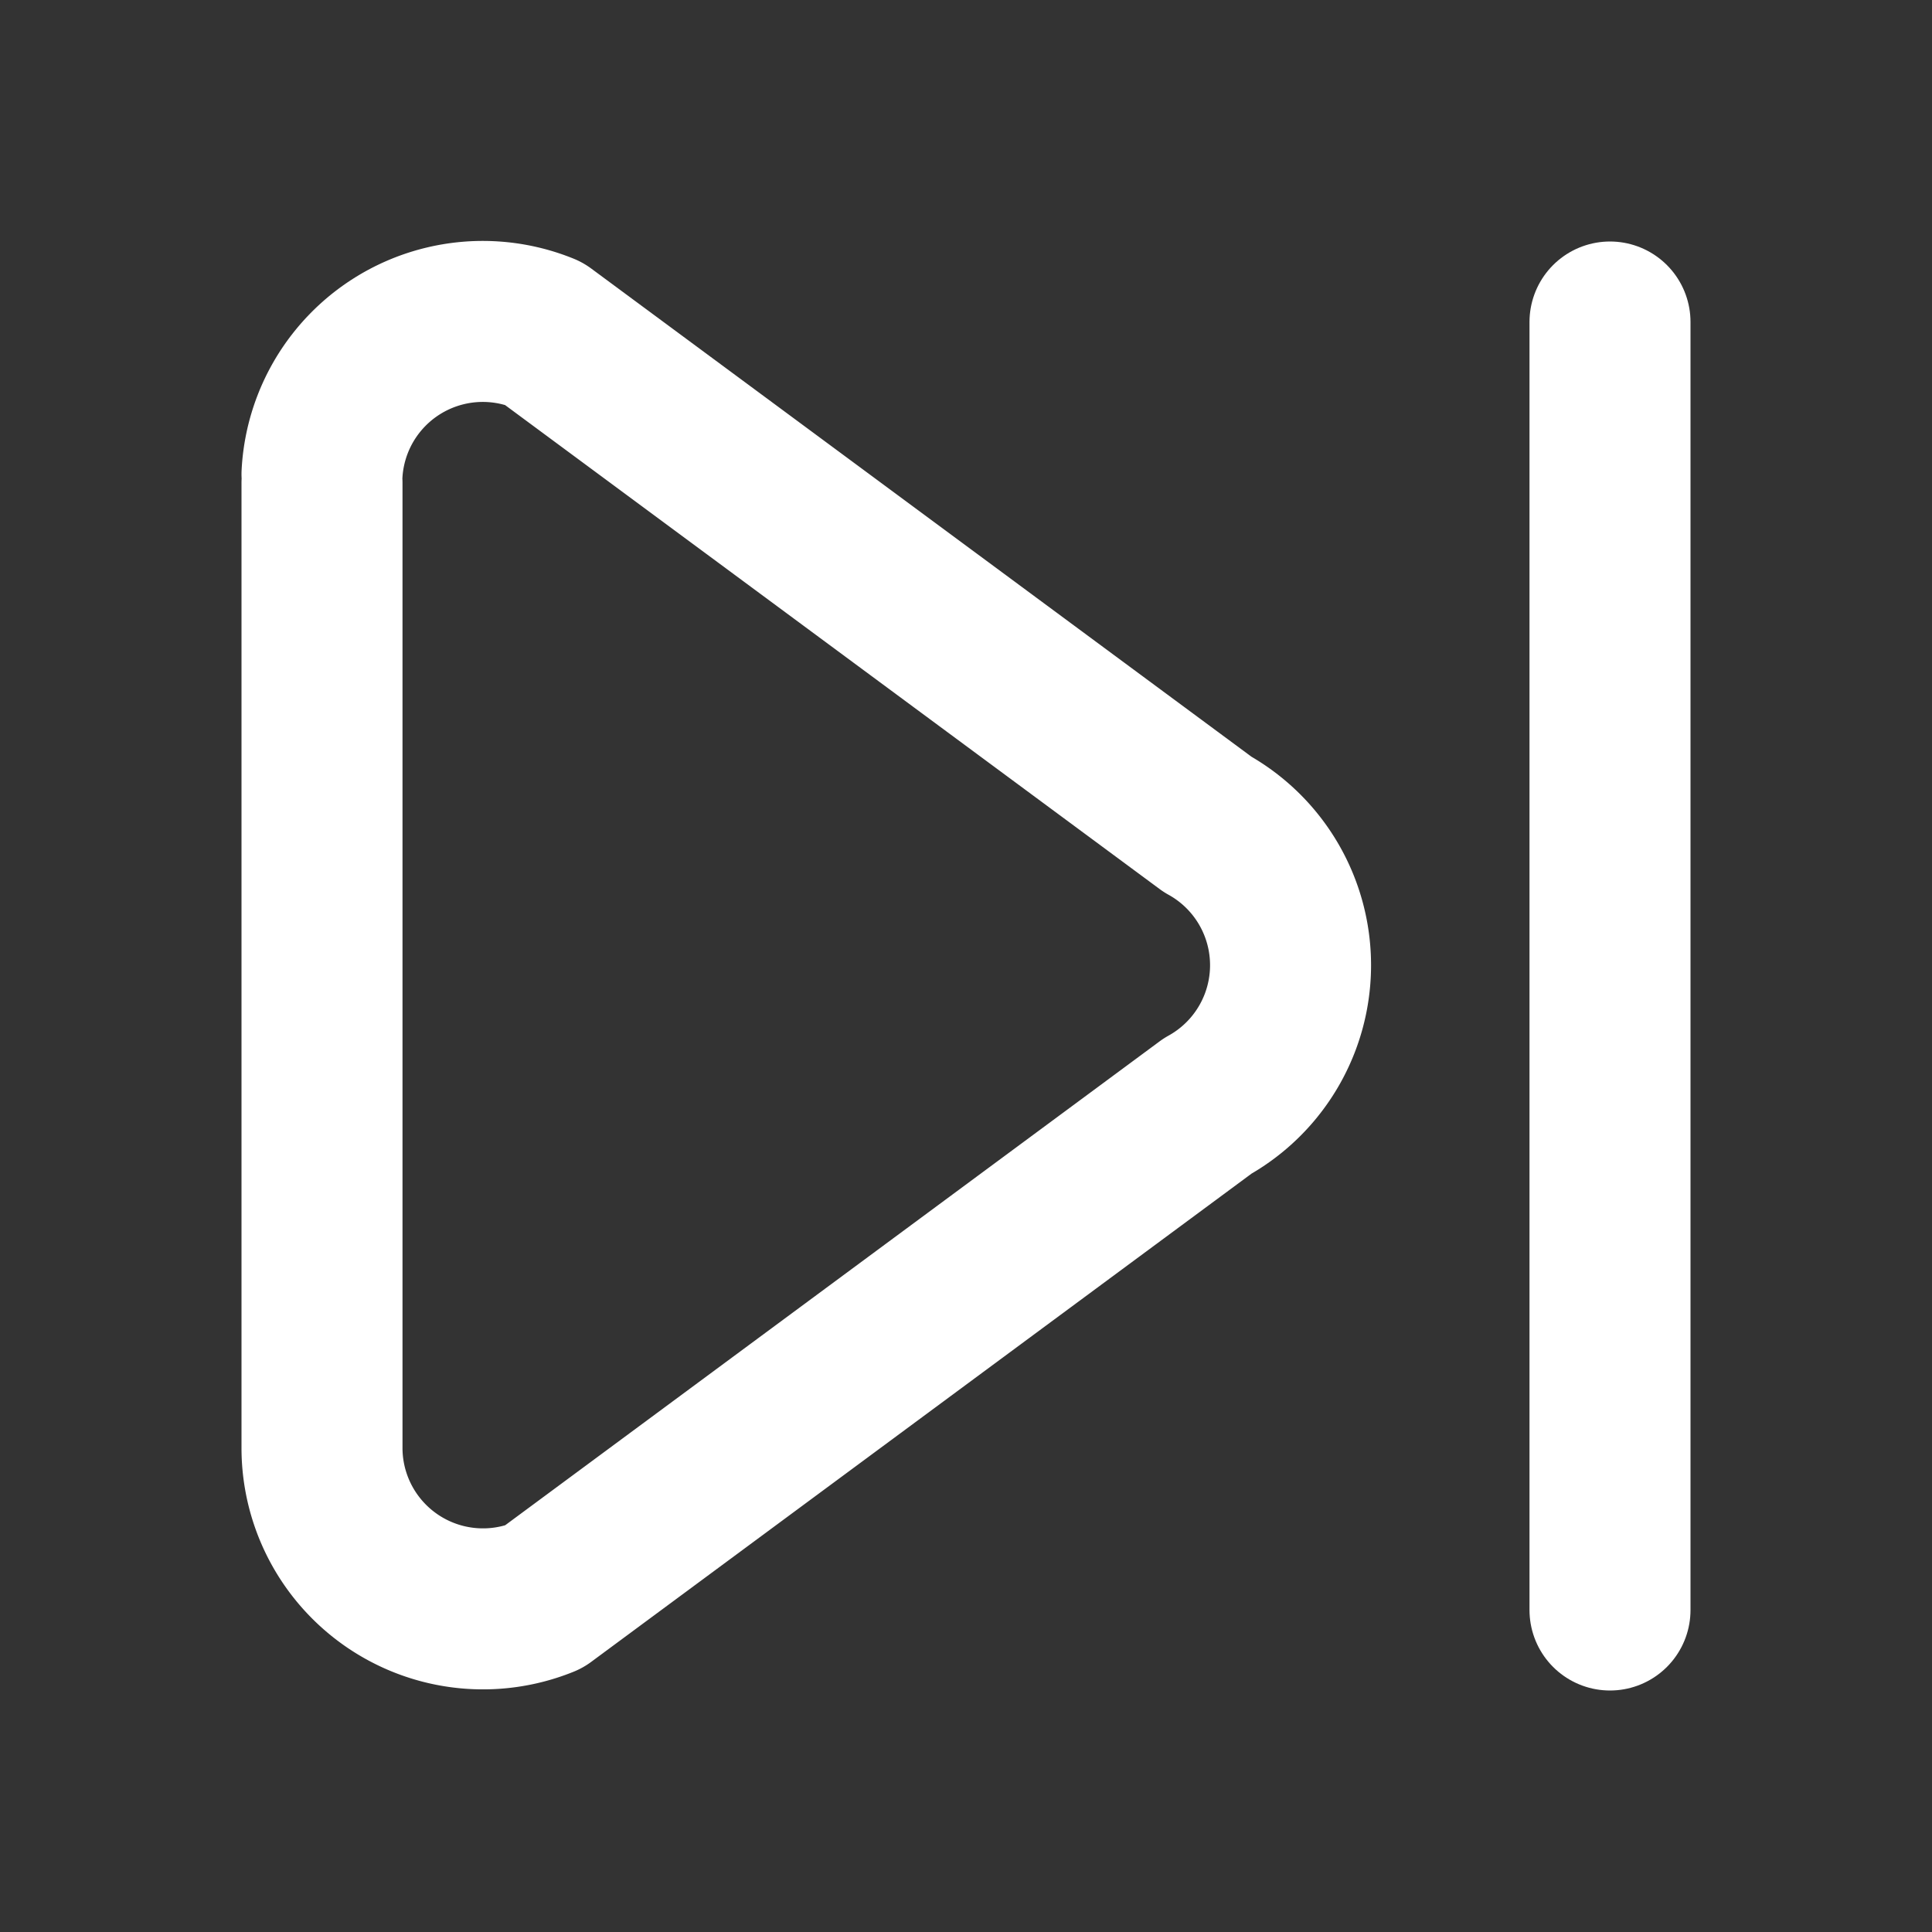 <svg xmlns="http://www.w3.org/2000/svg" width="128" height="128" viewBox="0 0 24 24"><rect x="0" y="0" width="24" height="24" fill="#333333" stroke="none"/><g class="icon-tabler" fill="none" stroke="#ffffff" stroke-width="2" stroke-linecap="round" stroke-linejoin="round"><path d="M4 6v12a2 2 0 0 0 2.75 1.84l8.25-6.1a2 2 0 0 0 0-3.5l-8.25-6.1A2 2 0 0 0 4 5.89"/><path d="M20 4v16"/></g></svg>